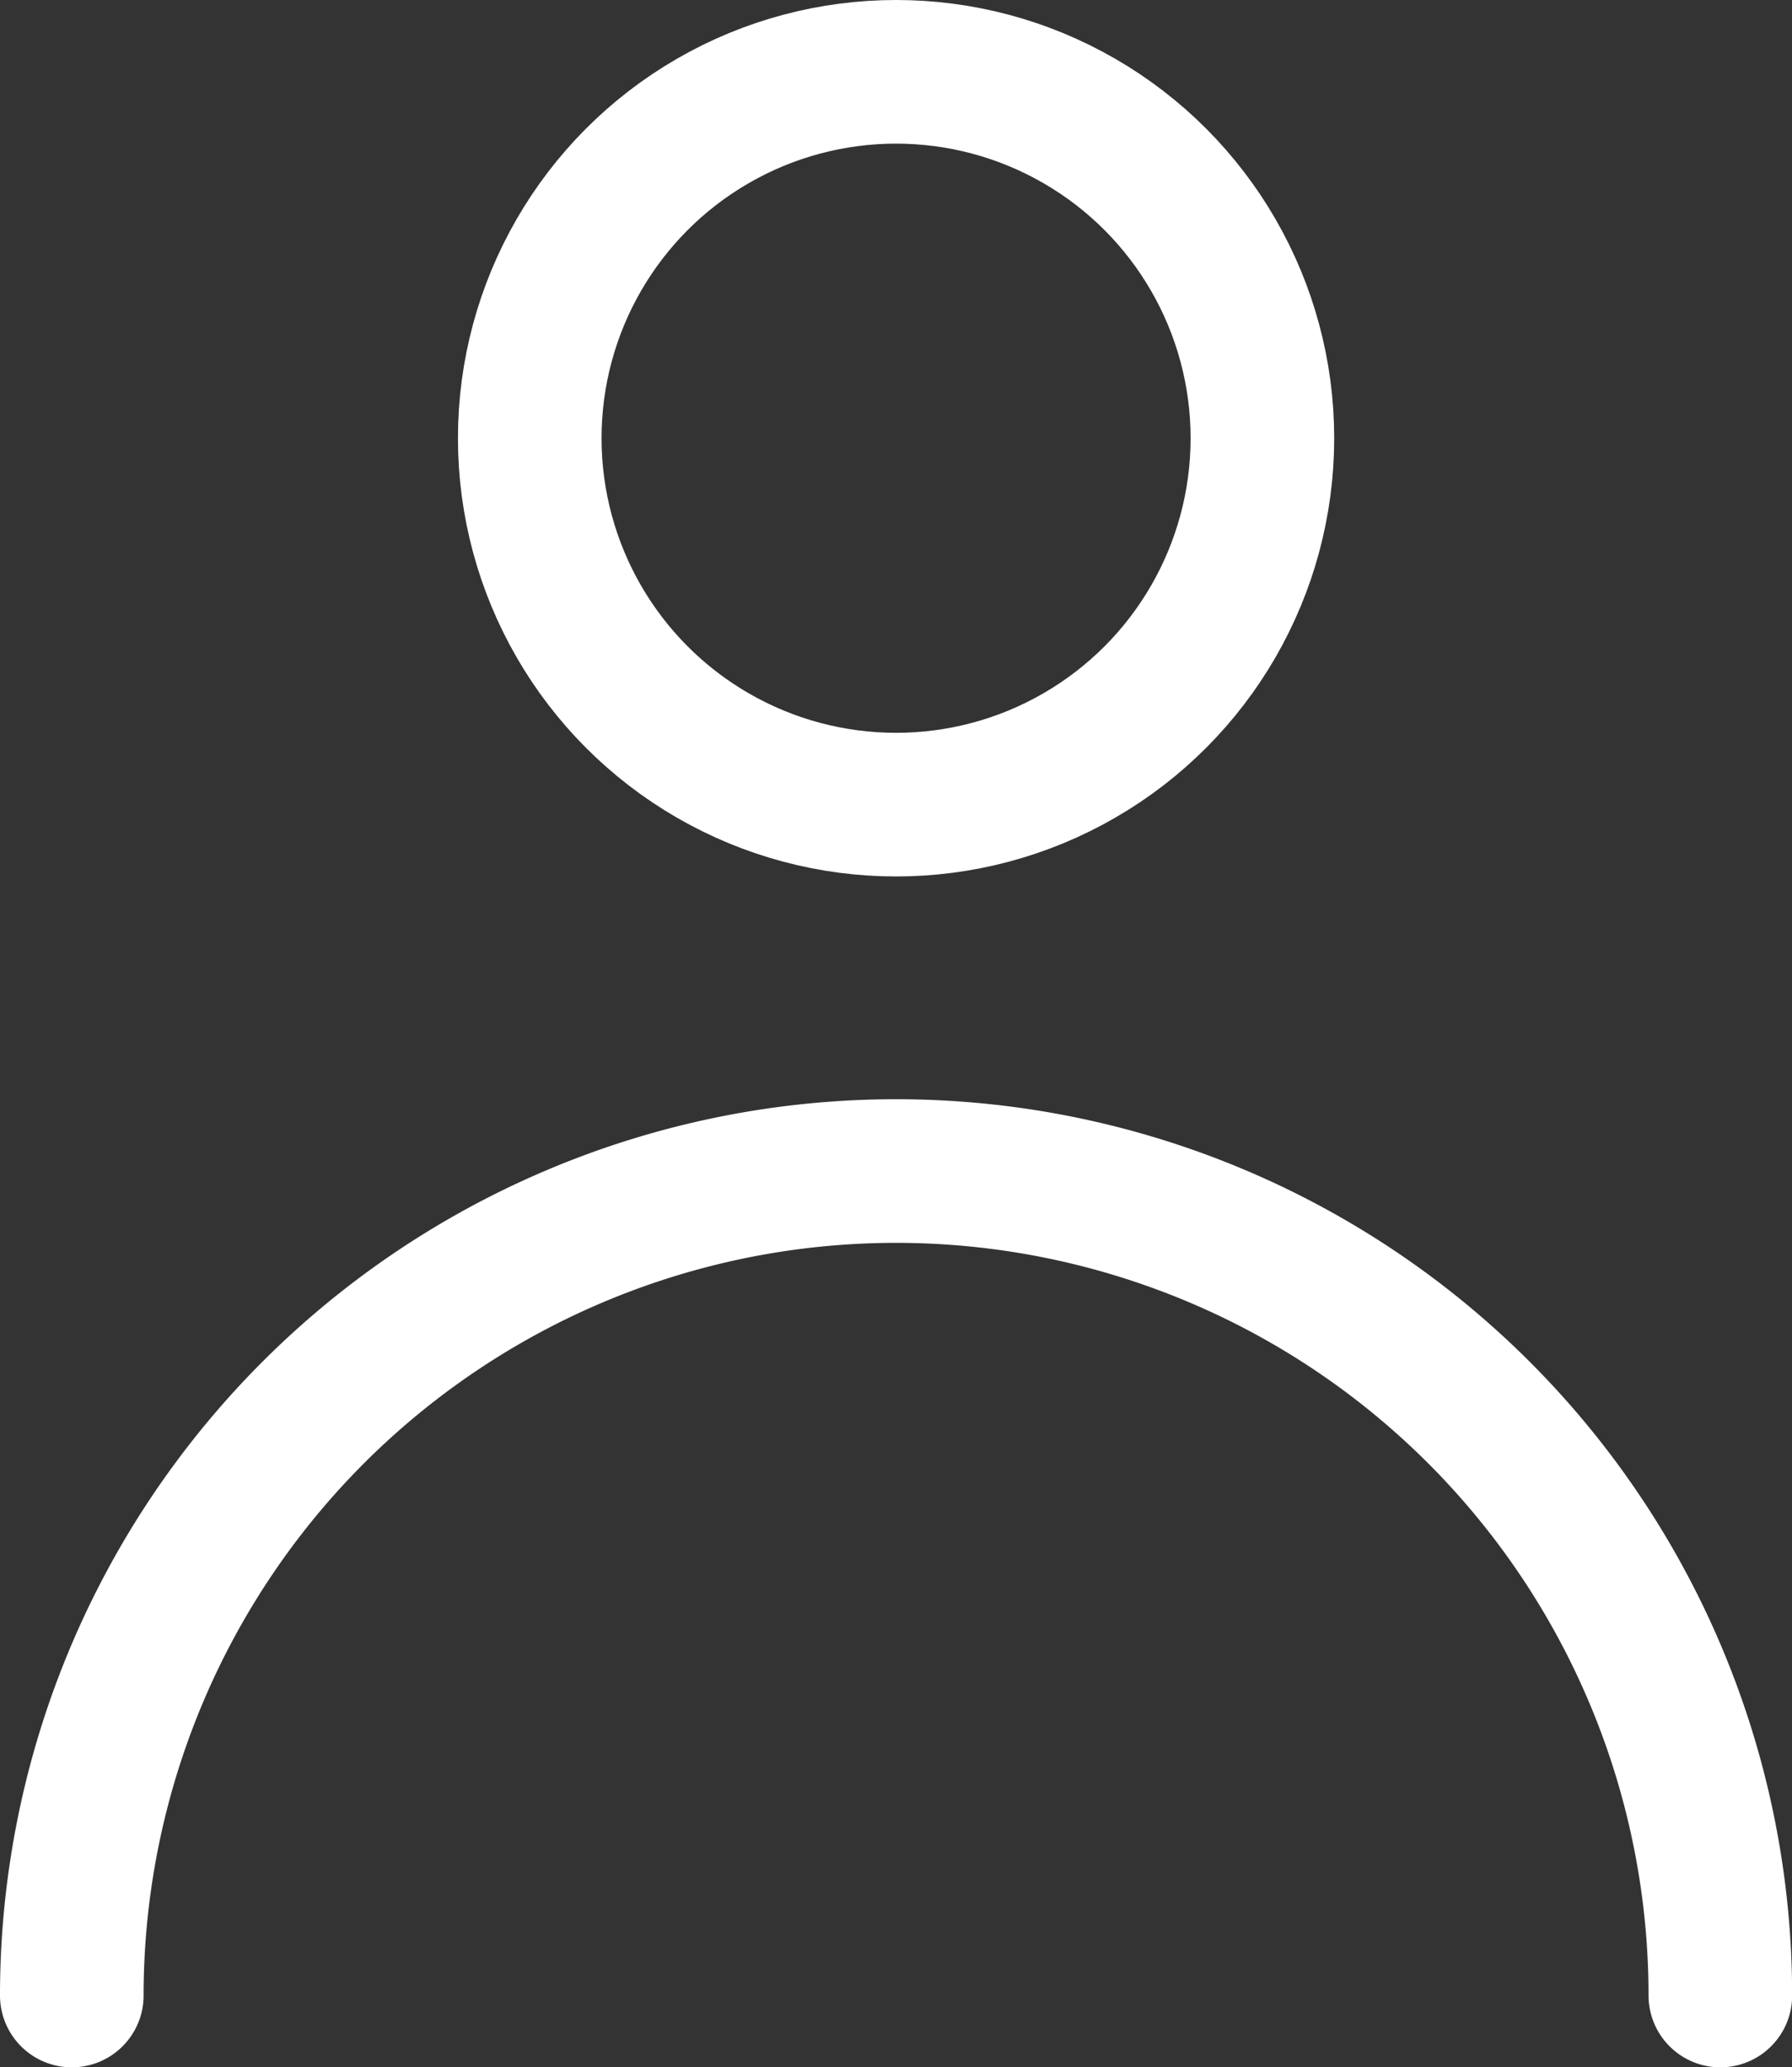 <svg xmlns="http://www.w3.org/2000/svg" width="12.479" height="14.393" viewBox="0 0 12.479 14.393"><rect x="0" y="0" width="12.479" height="14.393" fill="#333333" stroke="none"/><defs><style>.a{fill:none;stroke:#fff;stroke-linecap:round;stroke-linejoin:round;}</style></defs><g transform="translate(-14.5 -13)"><circle class="a" cx="2.551" cy="2.551" r="2.551" transform="translate(18.189 13.5)"/><path class="a" d="M15,31.24a5.74,5.74,0,0,1,11.48,0" transform="translate(0 -4.347)"/></g></svg>